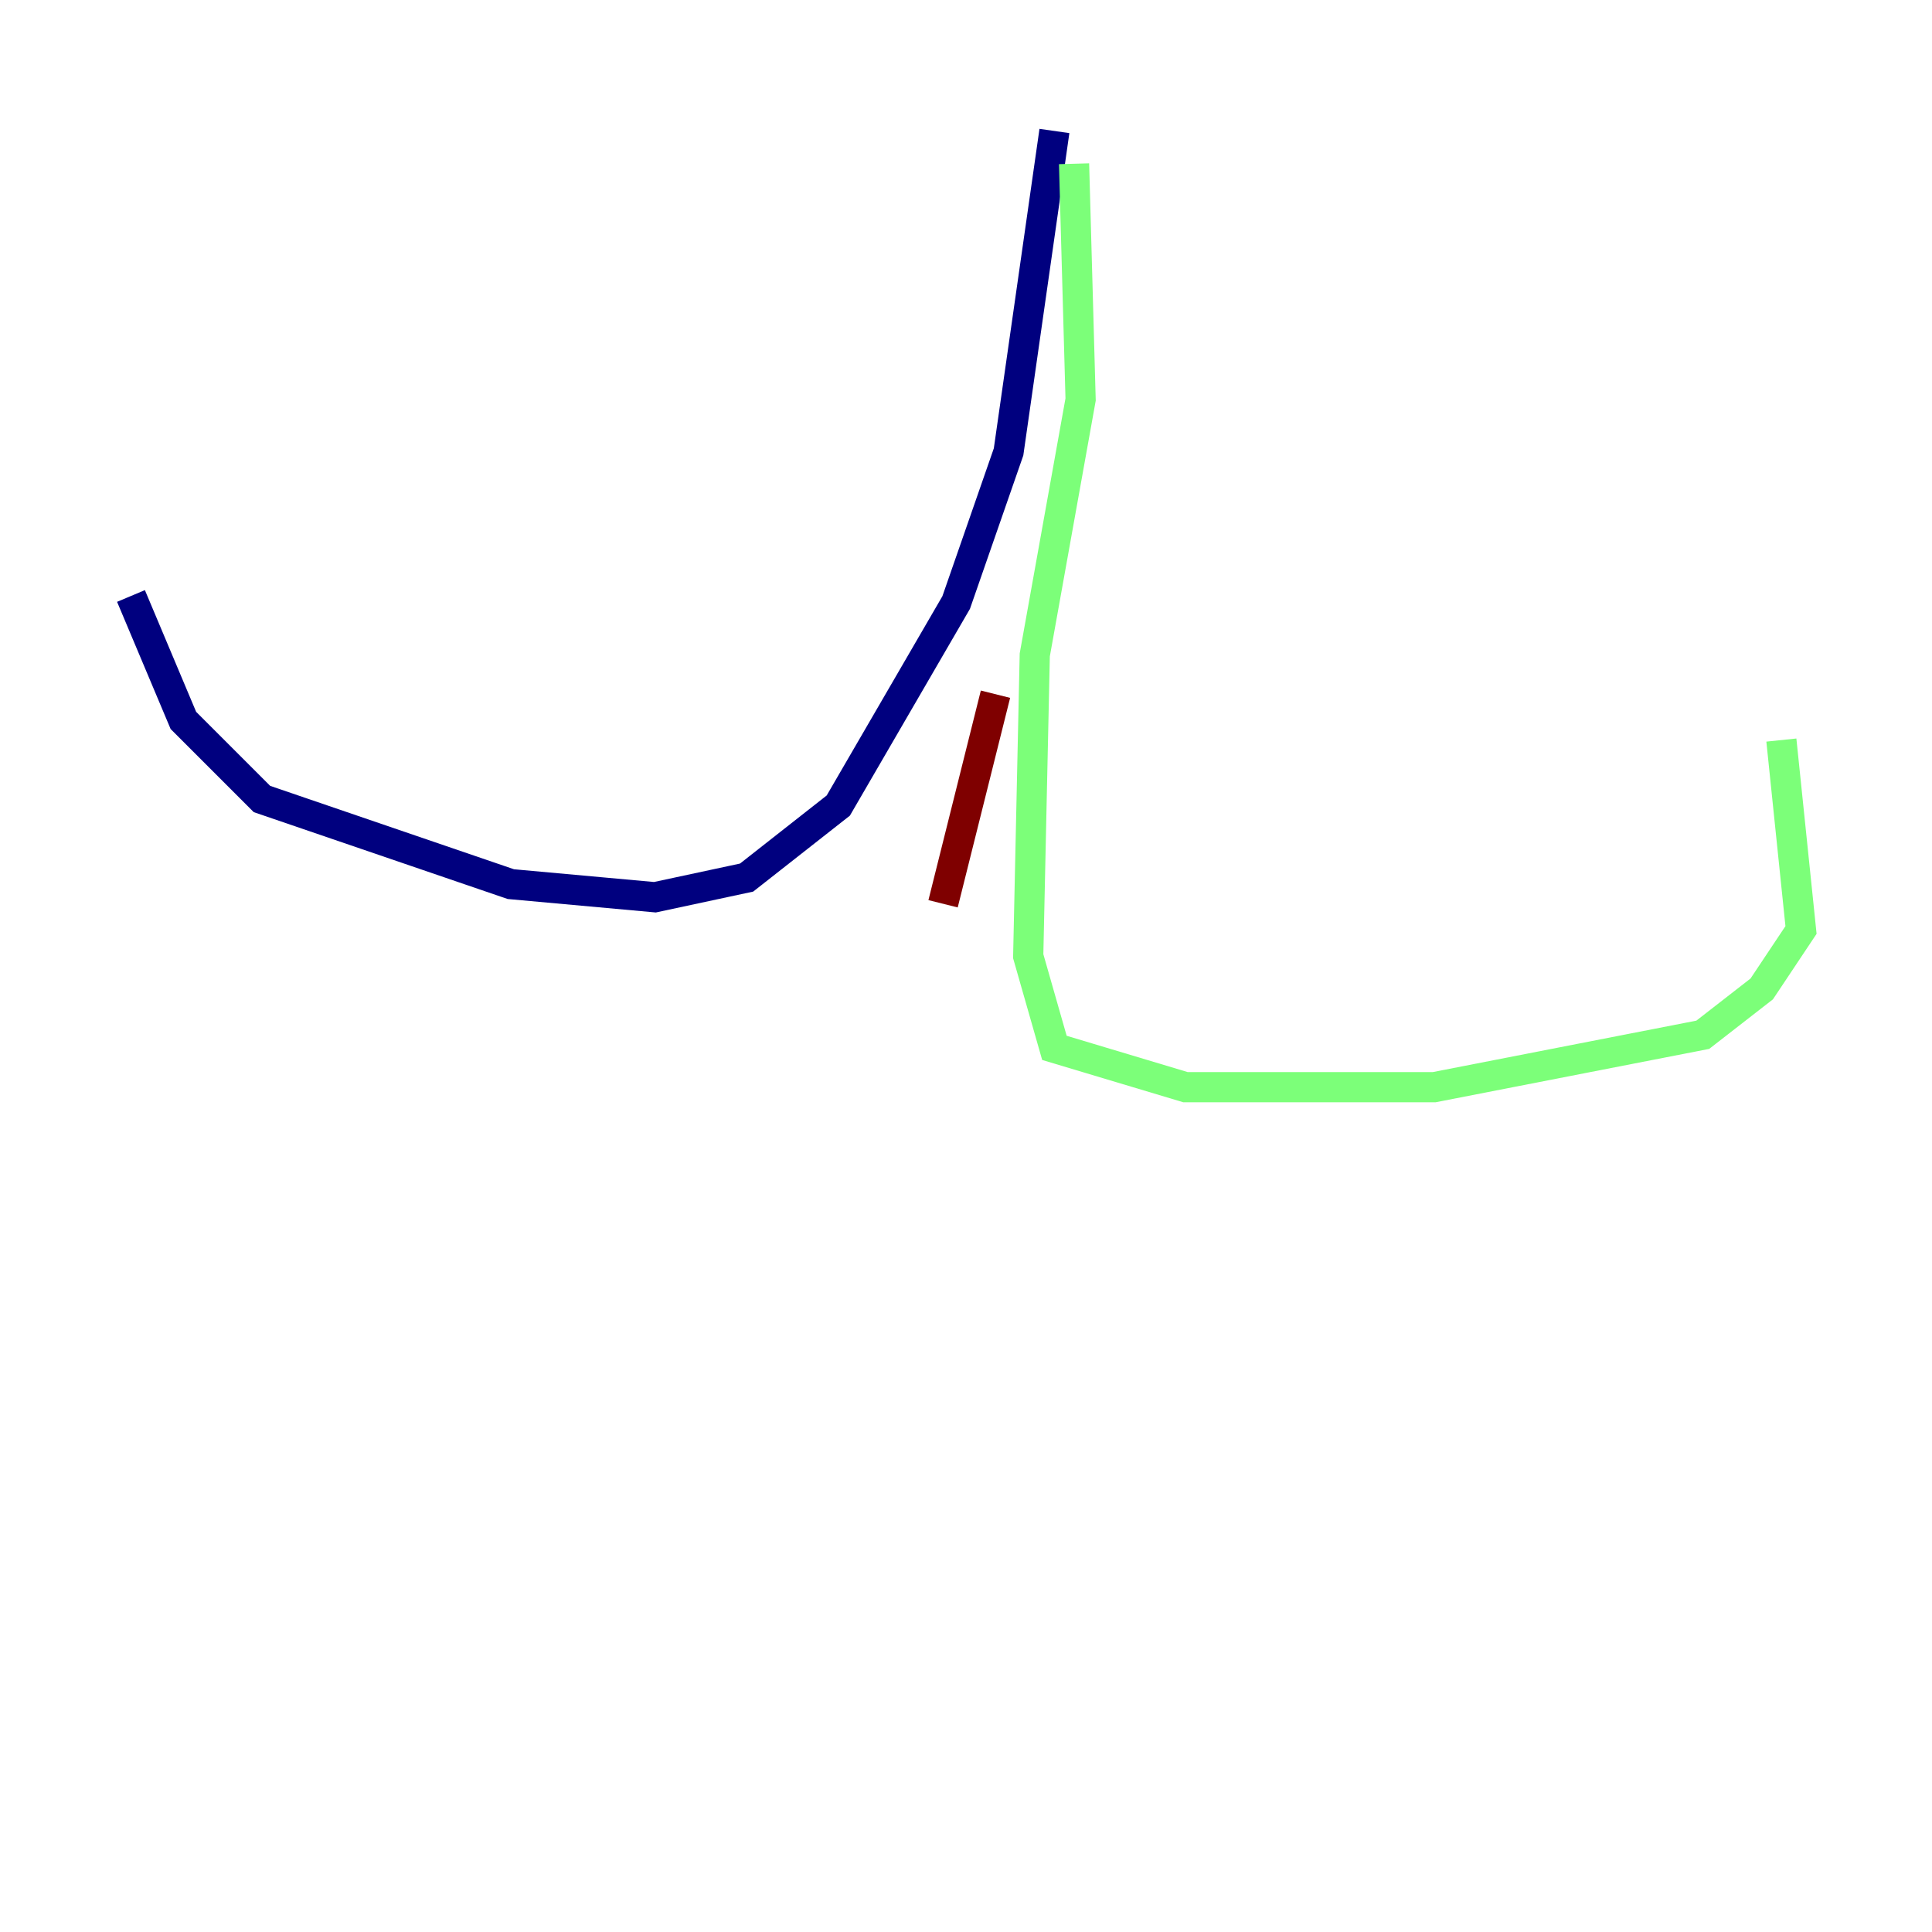 <?xml version="1.0" encoding="utf-8" ?>
<svg baseProfile="tiny" height="128" version="1.2" viewBox="0,0,128,128" width="128" xmlns="http://www.w3.org/2000/svg" xmlns:ev="http://www.w3.org/2001/xml-events" xmlns:xlink="http://www.w3.org/1999/xlink"><defs /><polyline fill="none" points="69.858,8.678 66.82,29.939 63.349,39.919 55.539,53.37 49.464,58.142 43.39,59.444 33.844,58.576 17.356,52.936 12.149,47.729 8.678,39.485" stroke="#00007f" stroke-width="2" /><polyline fill="none" points="71.159,10.848 71.593,26.468 68.556,43.39 68.122,63.349 69.858,69.424 78.536,72.027 95.024,72.027 112.814,68.556 116.719,65.519 119.322,61.614 118.02,49.031" stroke="#7cff79" stroke-width="2" /><polyline fill="none" points="65.953,45.993 62.481,59.878" stroke="#7f0000" stroke-width="2" /></svg>
